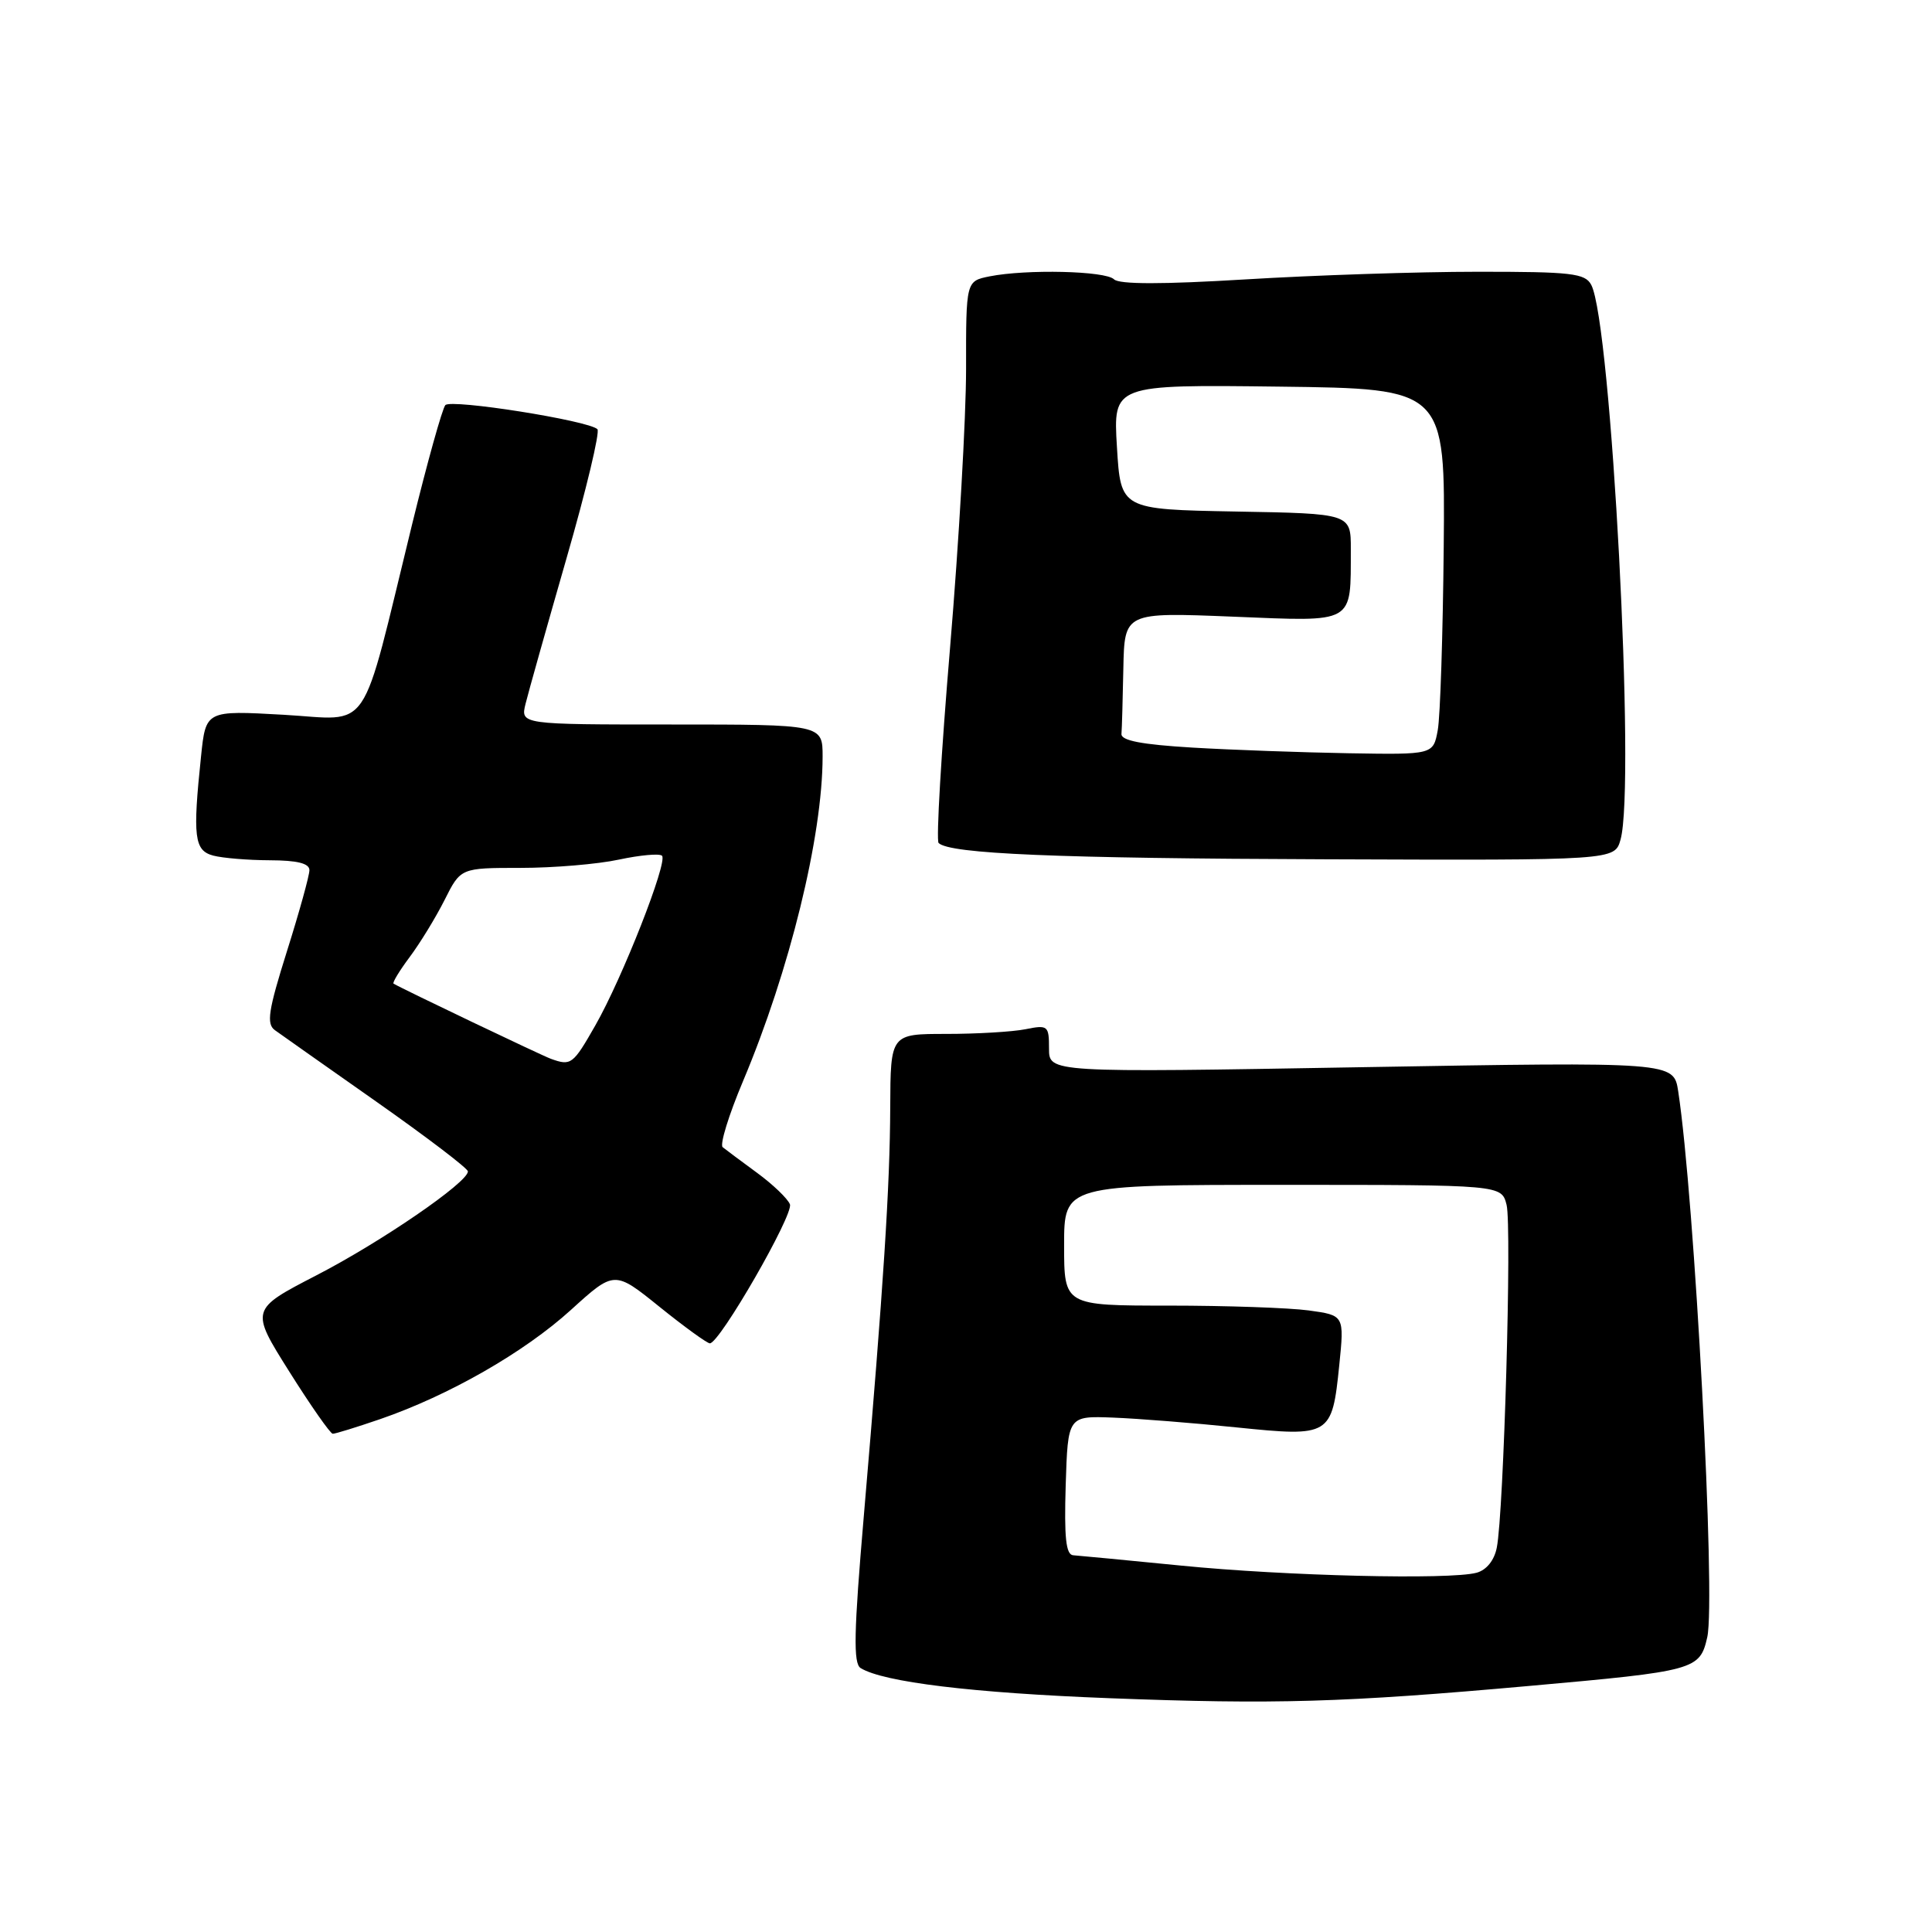 <?xml version="1.0" encoding="UTF-8" standalone="no"?>
<!DOCTYPE svg PUBLIC "-//W3C//DTD SVG 1.1//EN" "http://www.w3.org/Graphics/SVG/1.1/DTD/svg11.dtd" >
<svg xmlns="http://www.w3.org/2000/svg" xmlns:xlink="http://www.w3.org/1999/xlink" version="1.1" viewBox="0 0 256 256">
 <g >
 <path fill="currentColor"
d=" M 202.69 223.39 C 224.65 221.43 225.24 221.27 226.22 216.94 C 227.37 211.88 224.54 158.74 222.37 144.60 C 221.77 140.70 221.77 140.70 180.39 141.41 C 139.00 142.13 139.00 142.13 139.00 138.94 C 139.00 135.90 138.85 135.78 135.87 136.38 C 134.16 136.72 129.43 137.00 125.37 137.00 C 118.00 137.00 118.00 137.00 117.96 146.75 C 117.92 157.22 117.08 170.24 114.46 200.88 C 113.14 216.27 113.05 220.42 114.04 221.03 C 117.06 222.89 128.92 224.33 147.00 225.02 C 168.94 225.86 178.01 225.60 202.69 223.39 Z  M 50.35 188.05 C 59.47 184.91 69.45 179.20 75.64 173.58 C 81.41 168.34 81.41 168.34 87.40 173.17 C 90.70 175.83 93.70 178.00 94.06 178.00 C 95.36 178.00 105.18 160.92 104.67 159.58 C 104.38 158.83 102.42 156.95 100.32 155.41 C 98.22 153.87 96.17 152.34 95.76 152.01 C 95.35 151.68 96.56 147.75 98.45 143.27 C 104.63 128.60 108.99 110.84 109.00 100.25 C 109.00 96.00 109.00 96.00 88.98 96.00 C 68.96 96.00 68.96 96.00 69.64 93.25 C 70.01 91.74 72.45 83.08 75.06 74.00 C 77.68 64.92 79.52 57.21 79.16 56.87 C 77.96 55.72 59.76 52.84 59.01 53.68 C 58.61 54.13 56.62 61.25 54.60 69.50 C 47.63 97.97 49.38 95.38 37.57 94.71 C 27.27 94.13 27.27 94.13 26.64 100.21 C 25.52 110.89 25.74 112.70 28.25 113.37 C 29.49 113.70 32.86 113.98 35.75 113.99 C 39.38 114.00 41.00 114.40 41.00 115.30 C 41.00 116.01 39.66 120.85 38.02 126.05 C 35.55 133.90 35.28 135.67 36.42 136.50 C 37.18 137.05 43.24 141.32 49.90 146.00 C 56.55 150.68 62.00 154.82 62.00 155.22 C 62.00 156.67 50.52 164.55 41.96 168.97 C 33.16 173.52 33.16 173.52 38.33 181.74 C 41.17 186.26 43.77 189.97 44.09 189.98 C 44.42 189.99 47.23 189.12 50.35 188.05 Z  M 214.73 111.25 C 216.74 104.08 213.50 42.80 210.85 37.75 C 210.04 36.21 208.24 36.00 195.71 36.01 C 187.90 36.01 174.10 36.47 165.06 37.02 C 154.01 37.69 148.29 37.69 147.61 37.01 C 146.49 35.89 136.01 35.65 131.12 36.62 C 128.00 37.25 128.00 37.25 128.01 48.88 C 128.01 55.27 127.06 71.88 125.89 85.80 C 124.72 99.71 124.03 111.37 124.37 111.70 C 125.81 113.14 139.97 113.74 175.73 113.86 C 213.96 114.00 213.96 114.00 214.73 111.25 Z  M 156.50 207.45 C 149.35 206.74 142.92 206.13 142.21 206.08 C 141.24 206.02 141.00 203.75 141.21 196.80 C 141.50 187.61 141.50 187.61 147.50 187.84 C 150.80 187.97 158.16 188.55 163.86 189.14 C 176.29 190.41 176.50 190.28 177.46 180.89 C 178.13 174.29 178.13 174.29 173.42 173.64 C 170.84 173.29 162.48 173.00 154.86 173.00 C 141.00 173.00 141.00 173.00 141.00 165.00 C 141.00 157.00 141.00 157.00 169.98 157.00 C 198.96 157.00 198.96 157.00 199.63 159.65 C 200.34 162.48 199.26 200.47 198.33 205.08 C 198.00 206.76 196.96 208.05 195.64 208.40 C 192.09 209.35 170.35 208.83 156.50 207.45 Z  M 73.00 140.30 C 71.78 139.86 53.36 131.06 52.15 130.34 C 51.96 130.23 52.92 128.64 54.28 126.82 C 55.65 124.99 57.73 121.59 58.91 119.25 C 61.04 115.00 61.04 115.00 68.97 115.00 C 73.33 115.00 79.20 114.51 82.02 113.90 C 84.83 113.30 87.40 113.07 87.72 113.39 C 88.52 114.19 82.45 129.64 78.88 135.88 C 75.92 141.07 75.67 141.26 73.00 140.30 Z  M 158.00 99.06 C 151.28 98.66 148.53 98.13 148.60 97.25 C 148.66 96.56 148.77 92.65 148.85 88.57 C 149.00 81.13 149.00 81.13 163.35 81.71 C 179.68 82.37 178.96 82.78 178.99 72.78 C 179.00 68.05 179.00 68.05 163.75 67.78 C 148.50 67.50 148.50 67.50 148.00 59.23 C 147.50 50.96 147.50 50.96 169.50 51.23 C 191.50 51.50 191.50 51.50 191.30 72.50 C 191.19 84.05 190.84 94.96 190.51 96.75 C 189.91 100.00 189.91 100.00 178.70 99.81 C 172.54 99.70 163.22 99.37 158.00 99.06 Z "/>
</g>
</svg>